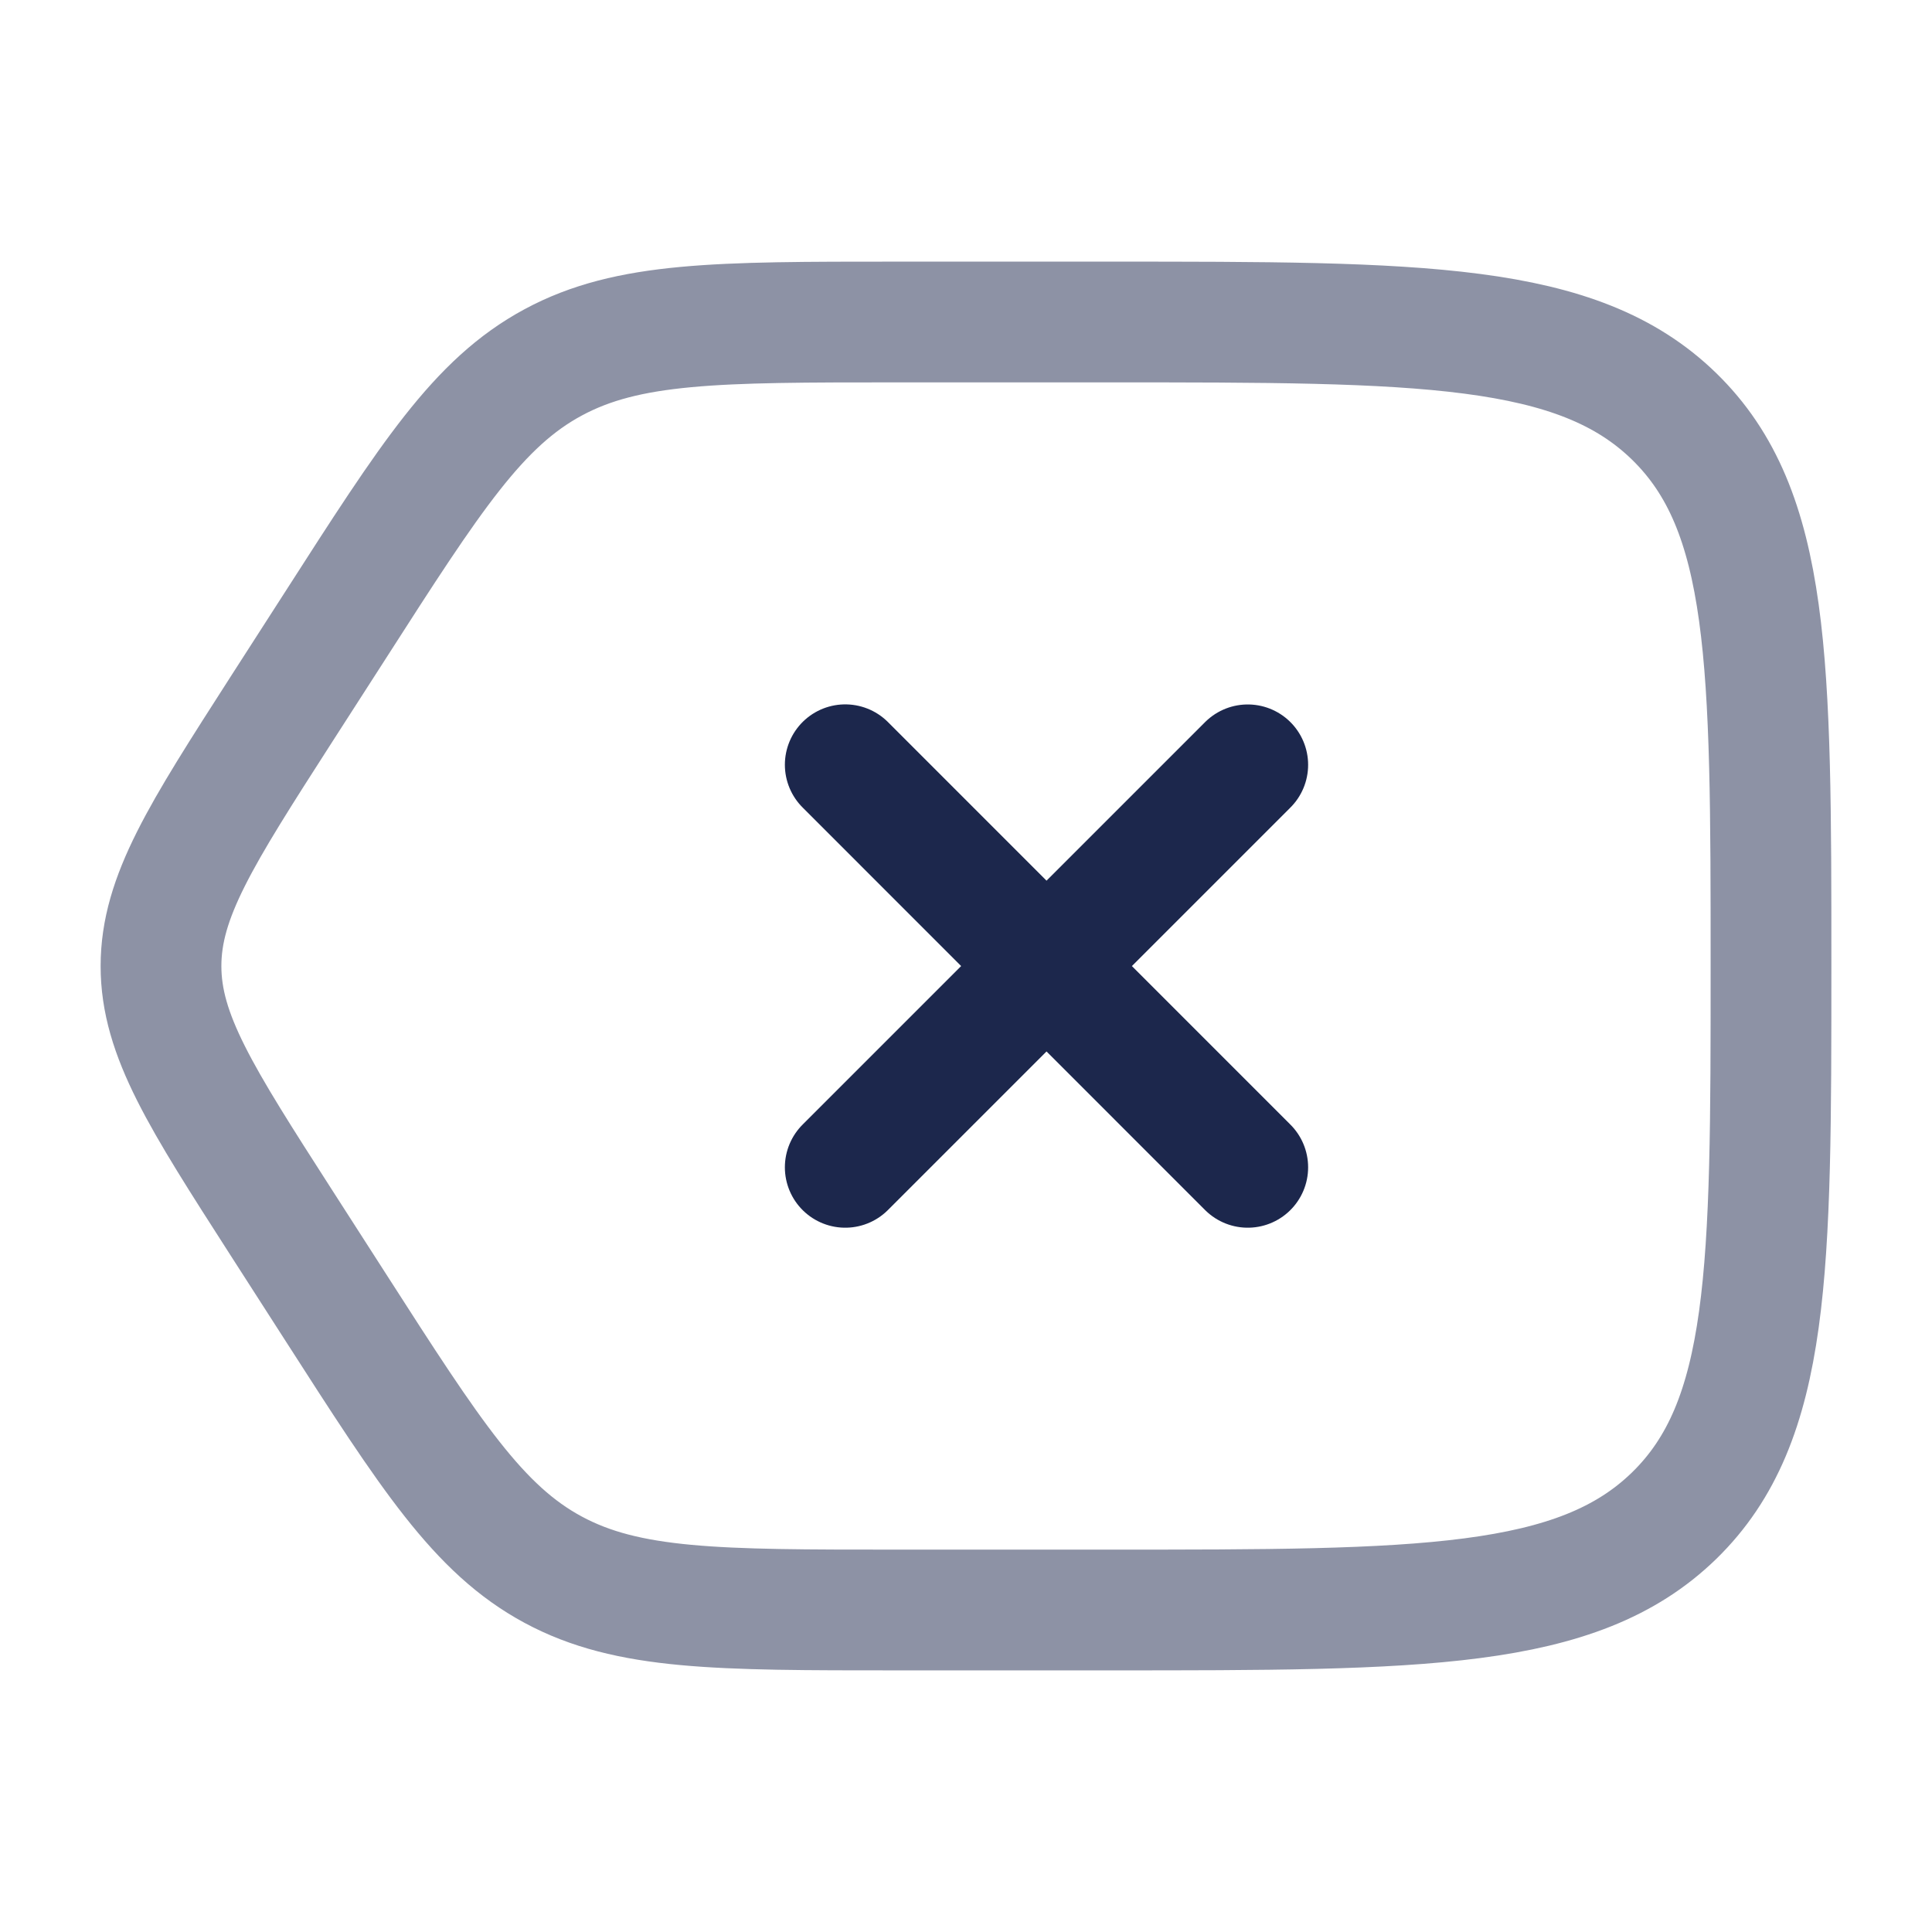 <svg width="24" height="24" viewBox="0 0 24 24" fill="none" xmlns="http://www.w3.org/2000/svg">
<path opacity="0.5" d="M11.142 20C8.915 20 7.801 20 6.871 19.499C5.941 18.998 5.351 18.079 4.171 16.241L3.49 15.181C2.497 13.634 2 12.861 2 12.001C2 11.14 2.497 10.367 3.49 8.82L4.171 7.761C5.351 5.922 5.941 5.003 6.871 4.502C7.801 4 8.915 4 11.142 4L13.779 4C17.654 4 19.592 4 20.796 5.172C22 6.344 22 8.229 22 12.001C22 15.772 22 17.657 20.796 18.829C19.592 20 17.654 20 13.779 20H11.142Z" stroke="#1C274C" stroke-width="1.5"/>
<path d="M15.5 9.501L10.5 14.501M10.5 9.5L15.5 14.501" stroke="#1C274C" stroke-width="1.5" stroke-linecap="round"/>
</svg>
